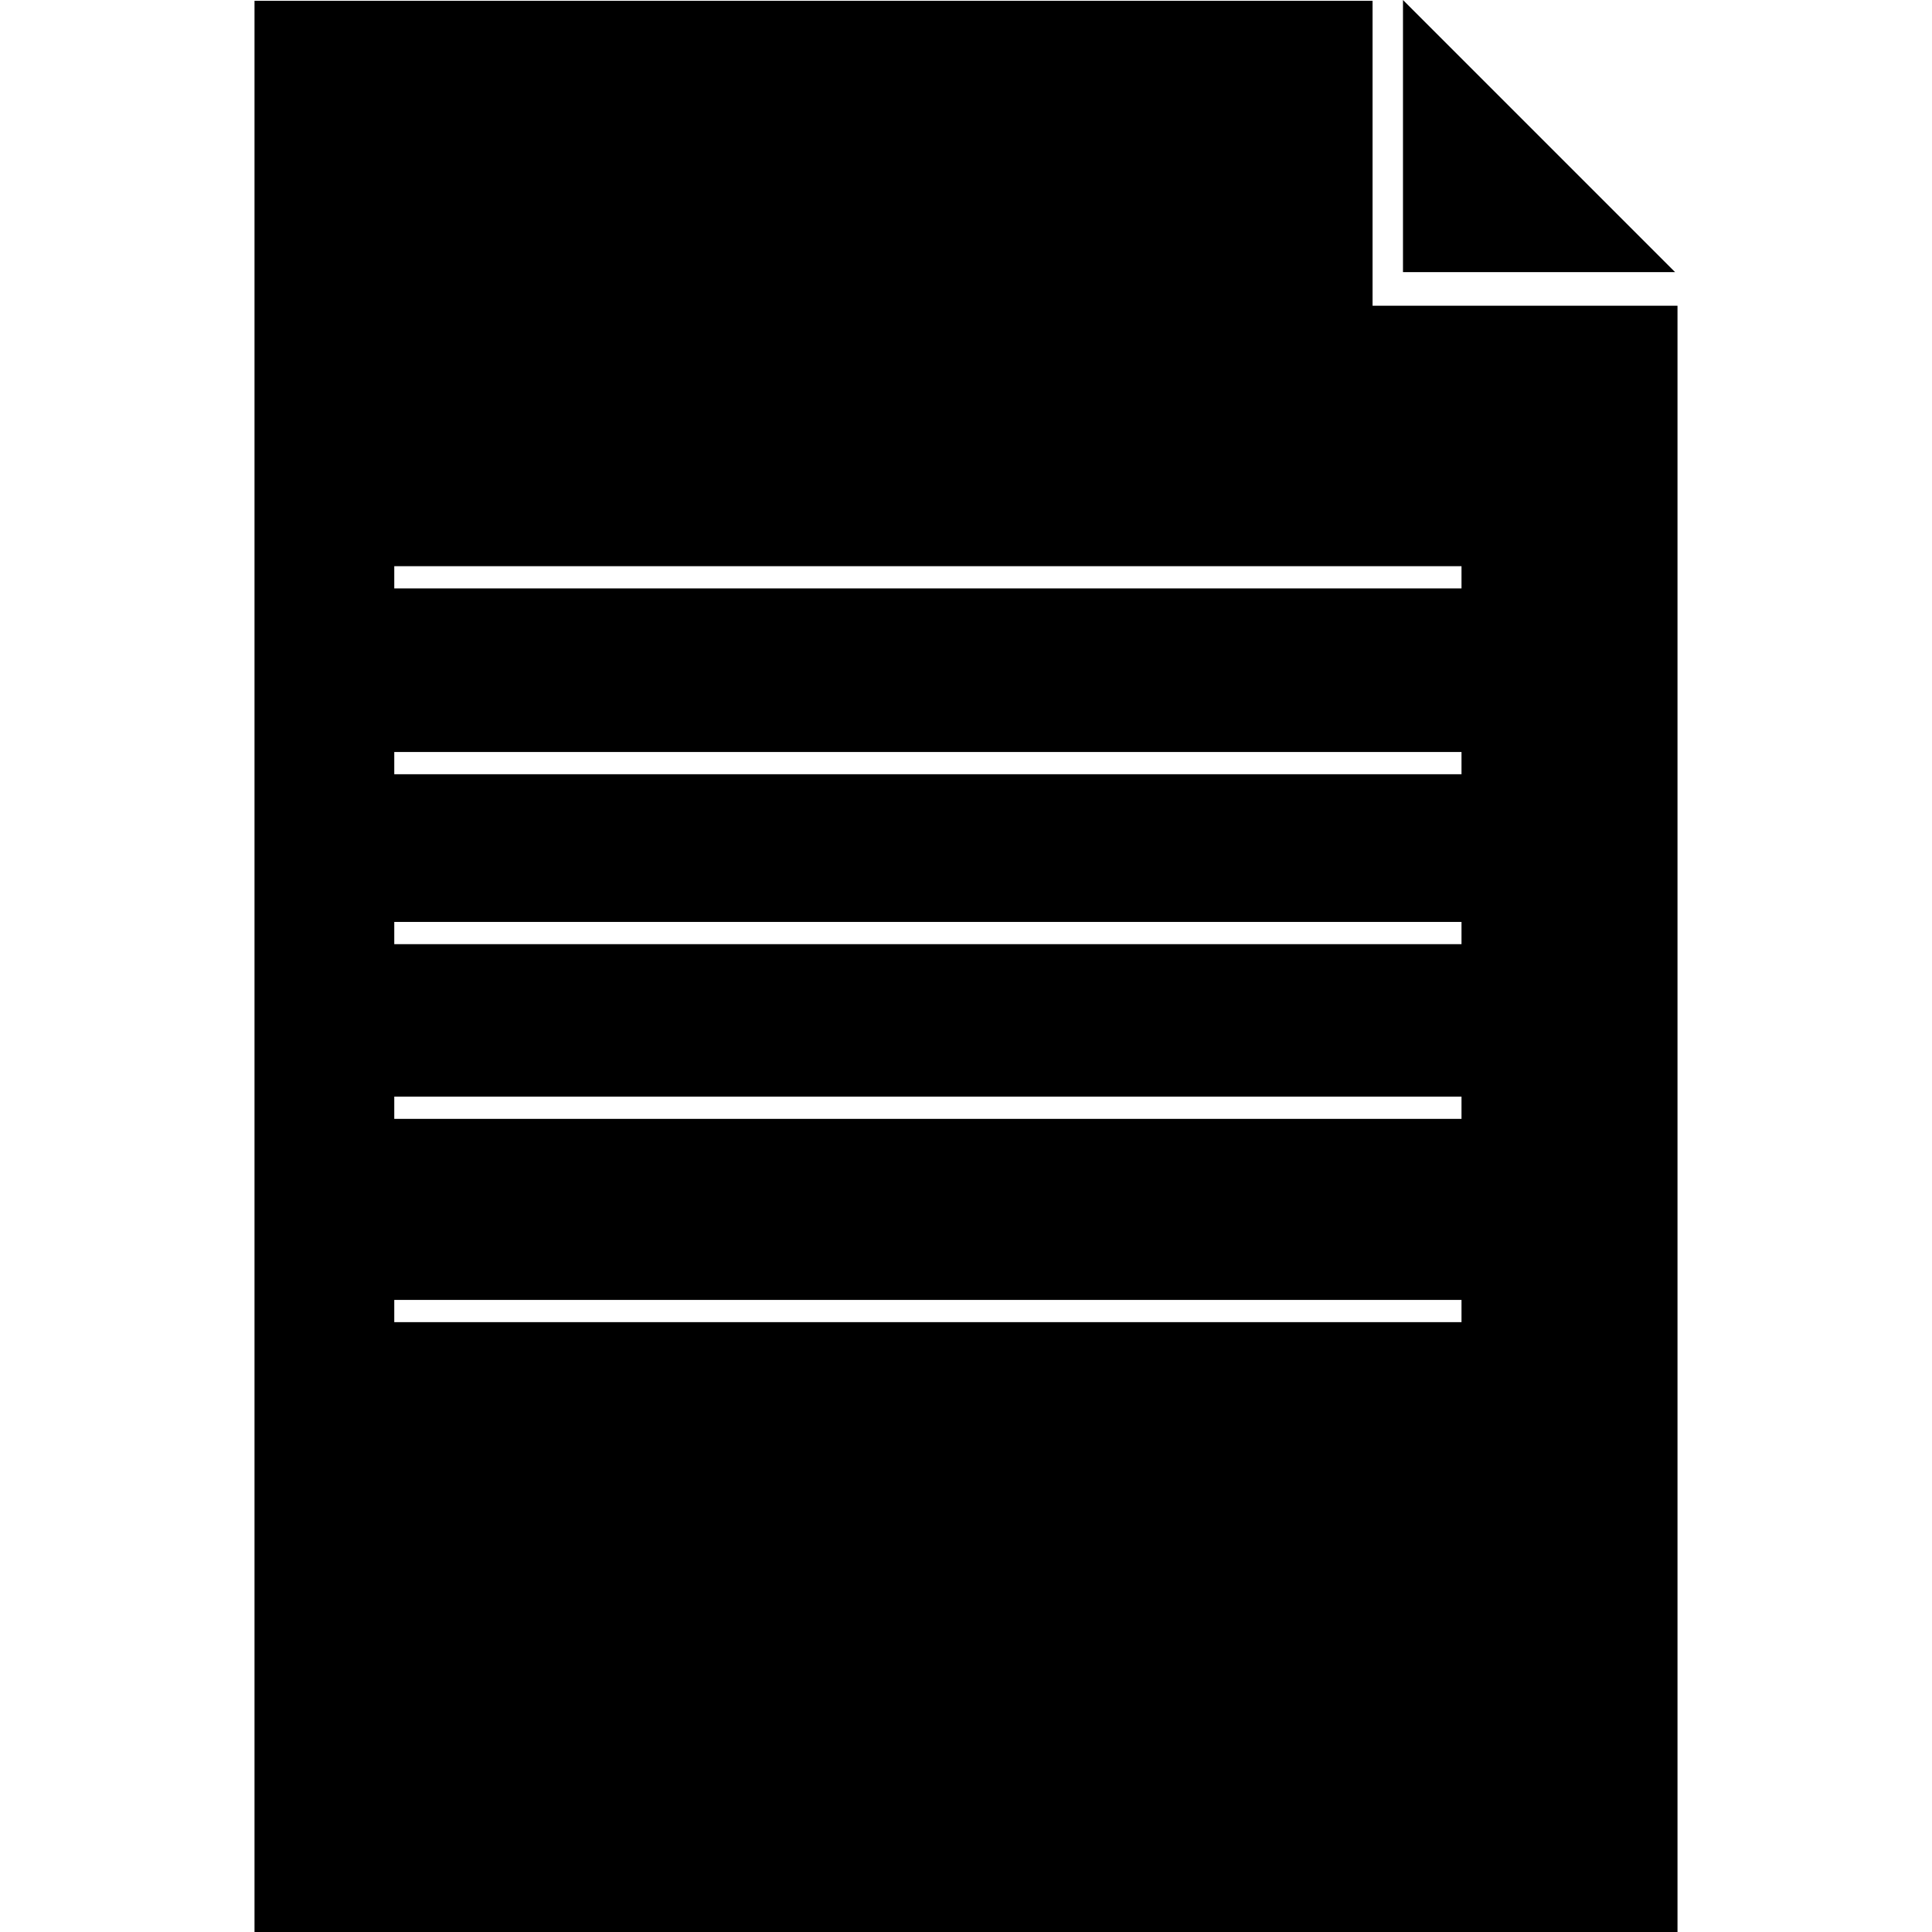 <?xml version="1.0" encoding="iso-8859-1"?>
<!-- Generator: Adobe Illustrator 19.1.0, SVG Export Plug-In . SVG Version: 6.00 Build 0)  -->
<svg version="1.1" id="Capa_1" xmlns="http://www.w3.org/2000/svg" xmlns:xlink="http://www.w3.org/1999/xlink" x="0px" y="0px"
	 viewBox="0 0 535.751 535.751" style="enable-background:new 0 0 535.751 535.751;" xml:space="preserve">
<g>
	<g>
		<g>
			<path d="M380.618,84.78V0.223H70.576v535.528h394.6V84.78H380.618z M405.281,366.638H109.332v-6.166h295.95v6.166H405.281z
				 M405.281,310.266H109.332V304.1h295.95v6.166H405.281z M405.281,261.821H109.332v-6.166h295.95v6.166H405.281z M405.281,214.699
				H109.332v-6.166h295.95v6.166H405.281z M405.281,163.172H109.332v-6.166h295.95v6.166H405.281z"/>
			<polygon points="389.052,0 389.052,75.459 464.509,75.459 			"/>
		</g>
	</g>
	<g>
	</g>
	<g>
	</g>
	<g>
	</g>
	<g>
	</g>
	<g>
	</g>
	<g>
	</g>
	<g>
	</g>
	<g>
	</g>
	<g>
	</g>
	<g>
	</g>
	<g>
	</g>
	<g>
	</g>
	<g>
	</g>
	<g>
	</g>
	<g>
	</g>
</g>
<g>
</g>
<g>
</g>
<g>
</g>
<g>
</g>
<g>
</g>
<g>
</g>
<g>
</g>
<g>
</g>
<g>
</g>
<g>
</g>
<g>
</g>
<g>
</g>
<g>
</g>
<g>
</g>
<g>
</g>
</svg>
